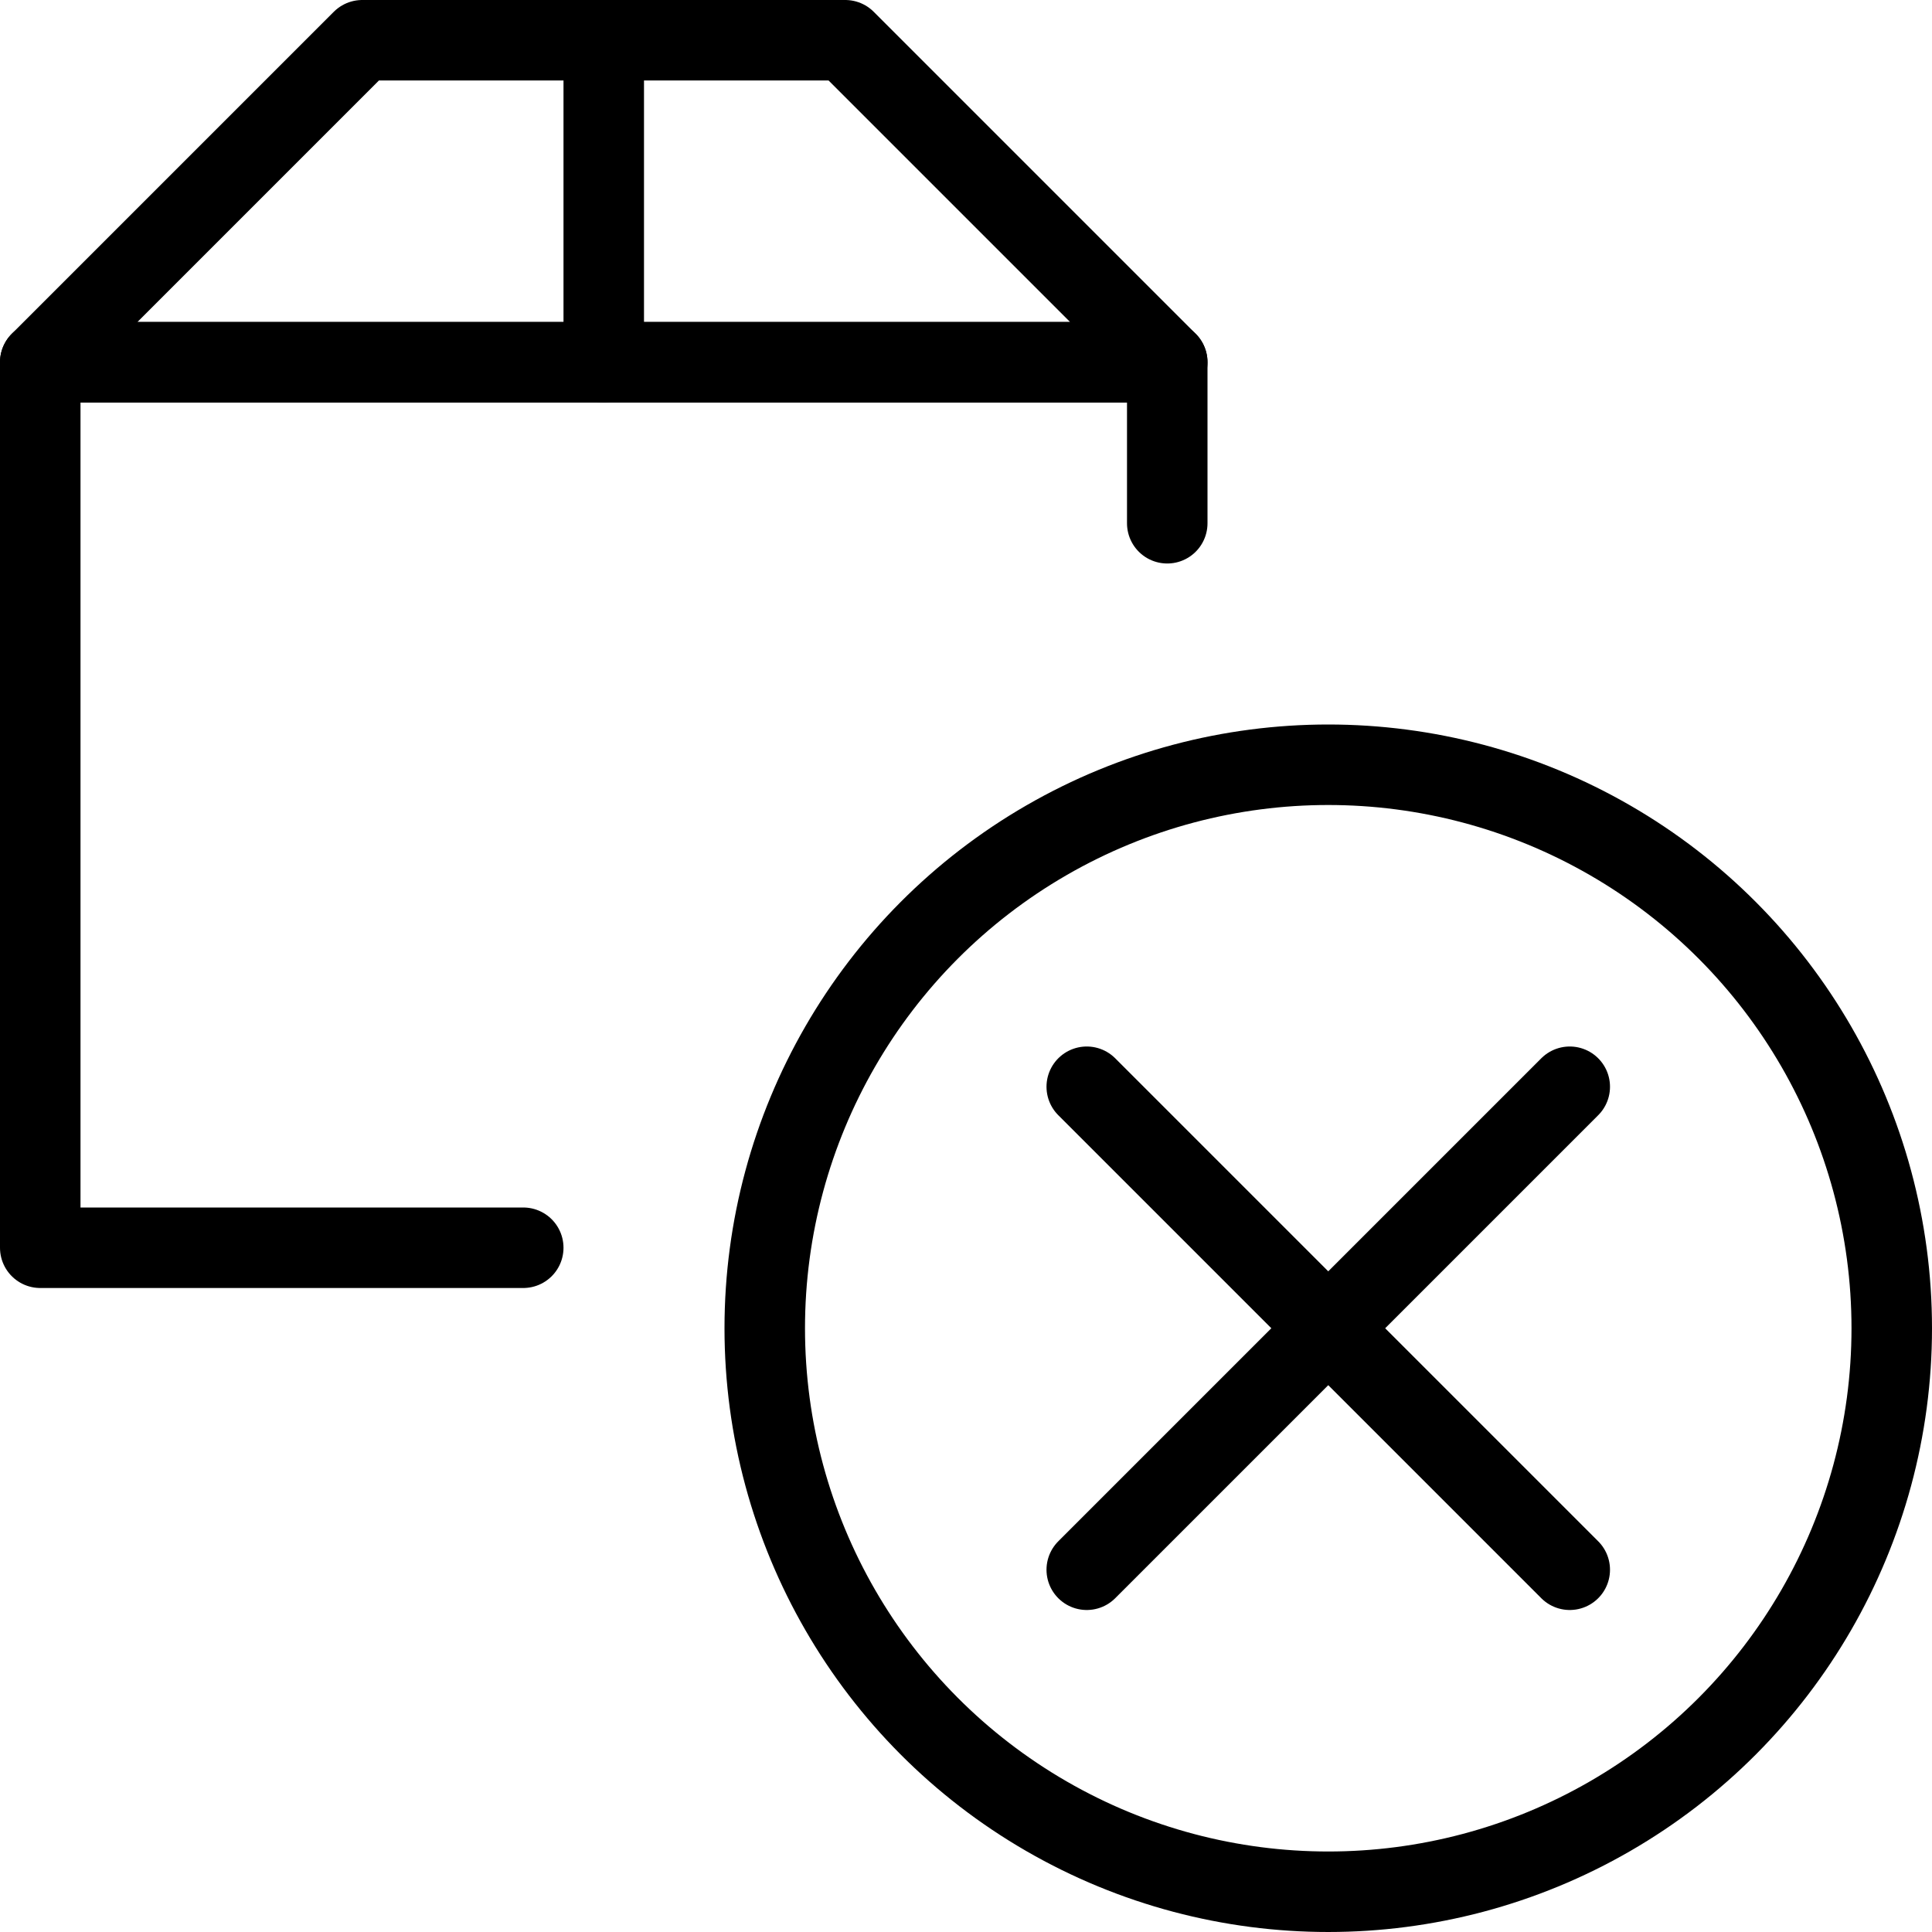 <svg xmlns="http://www.w3.org/2000/svg" viewBox="0 0 144 144"><circle cx="99" cy="99" r="42" style="fill:none;stroke:#000;stroke-linejoin:round;stroke-width:6px"/><line x1="81" y1="117" x2="117" y2="81" style="fill:none;stroke:#000;stroke-linecap:round;stroke-linejoin:round;stroke-width:6px"/><line x1="117" y1="117" x2="81" y2="81" style="fill:none;stroke:#000;stroke-linecap:round;stroke-linejoin:round;stroke-width:6px"/><polyline points="39 93 3 93 3 27 87 27 87 39" style="fill:none;stroke:#000;stroke-linecap:round;stroke-linejoin:round;stroke-width:6px"/><polygon points="87 27 3 27 27 3 63 3 87 27" style="fill:none;stroke:#000;stroke-linecap:round;stroke-linejoin:round;stroke-width:6px"/><line x1="45" y1="3" x2="45" y2="27" style="fill:none;stroke:#000;stroke-linecap:round;stroke-linejoin:round;stroke-width:6px"/><rect width="144" height="144" style="fill:none"/></svg>